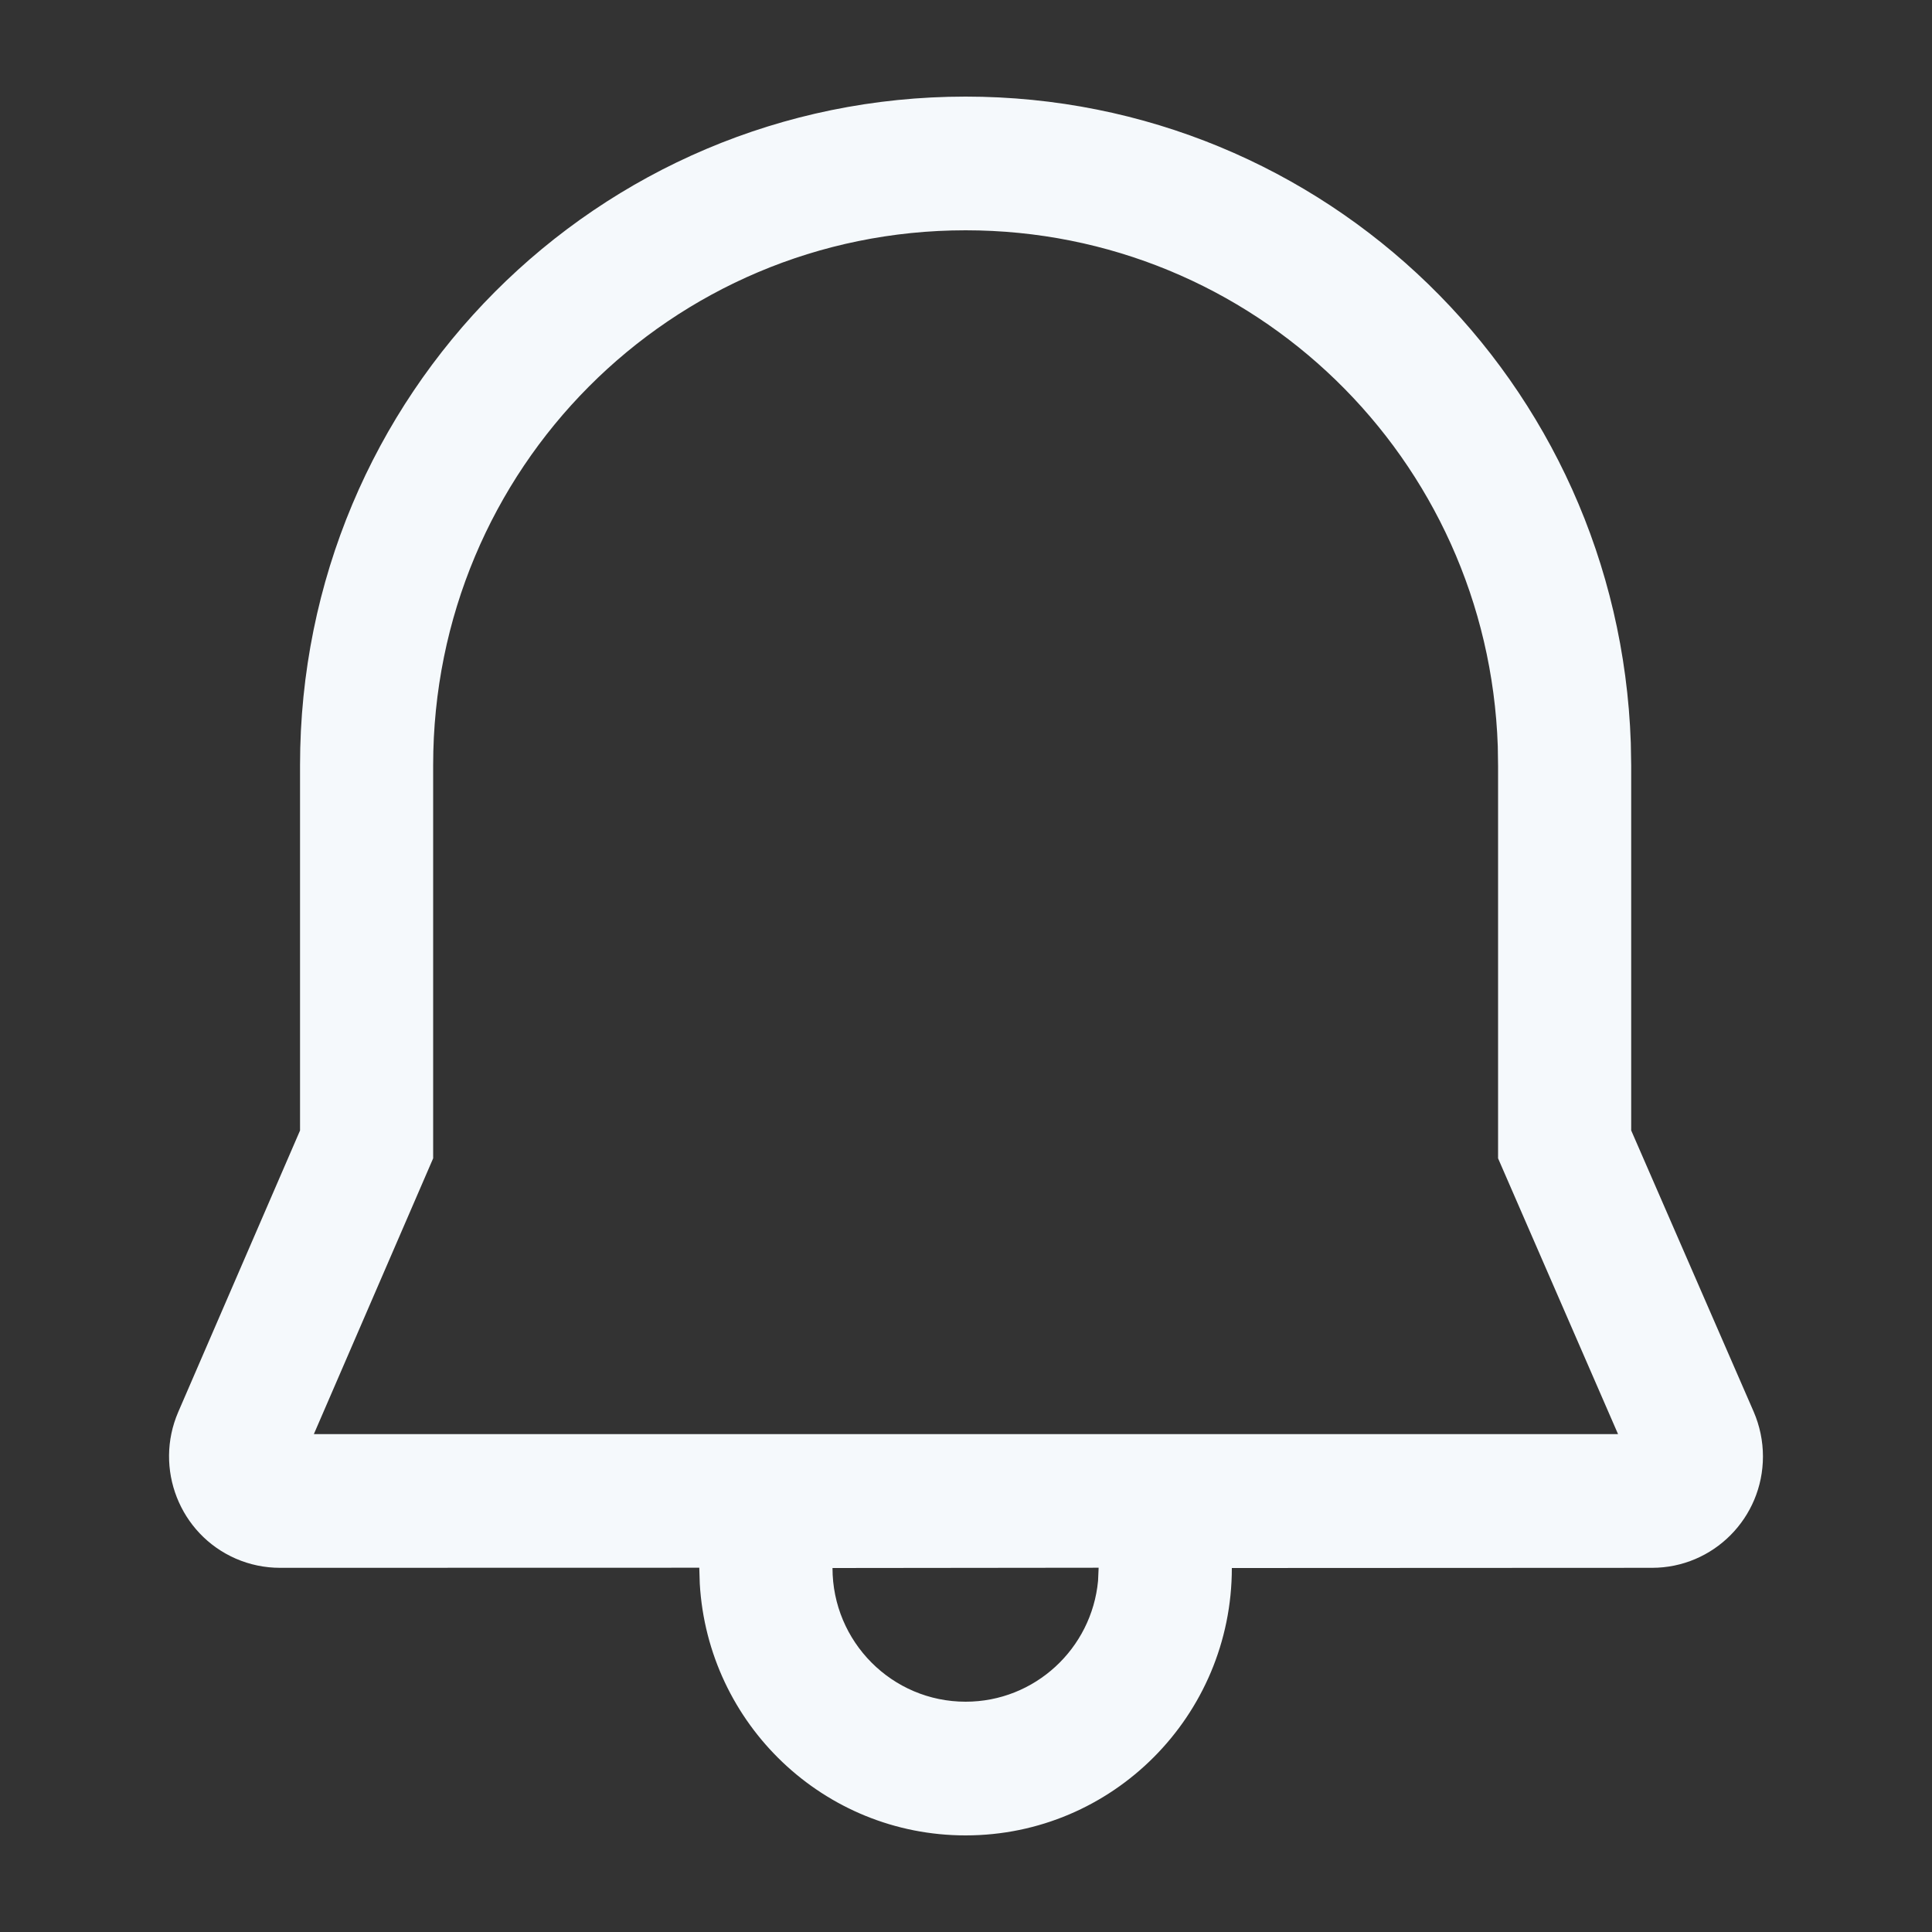 <svg width="20" height="20" viewBox="0 0 20 20" fill="none" xmlns="http://www.w3.org/2000/svg">
<rect x="0" y="0" width="20" height="20" fill="#333333" stroke="none"/>
<path d="M9.996 1C13.716 1 16.754 3.948 16.882 7.69L16.886 7.921V11.702L18.154 14.614C18.217 14.76 18.25 14.918 18.25 15.077C18.25 15.714 17.736 16.23 17.102 16.23L12.752 16.232C12.752 17.761 11.518 19 9.996 19C8.528 19 7.328 17.848 7.244 16.394L7.239 16.229L2.899 16.23C2.741 16.23 2.586 16.198 2.441 16.135C1.859 15.881 1.593 15.201 1.845 14.617L3.106 11.703V7.921C3.106 4.087 6.185 1 9.996 1ZM11.373 16.229L8.618 16.232C8.618 16.996 9.235 17.616 9.996 17.616C10.712 17.616 11.301 17.067 11.367 16.365L11.373 16.229ZM9.996 2.384C6.946 2.384 4.484 4.852 4.484 7.921V11.991L3.249 14.846H16.75L15.508 11.991L15.508 7.933L15.505 7.725C15.403 4.741 12.974 2.384 9.996 2.384Z" fill="#F5F9FC"/>
</svg>
